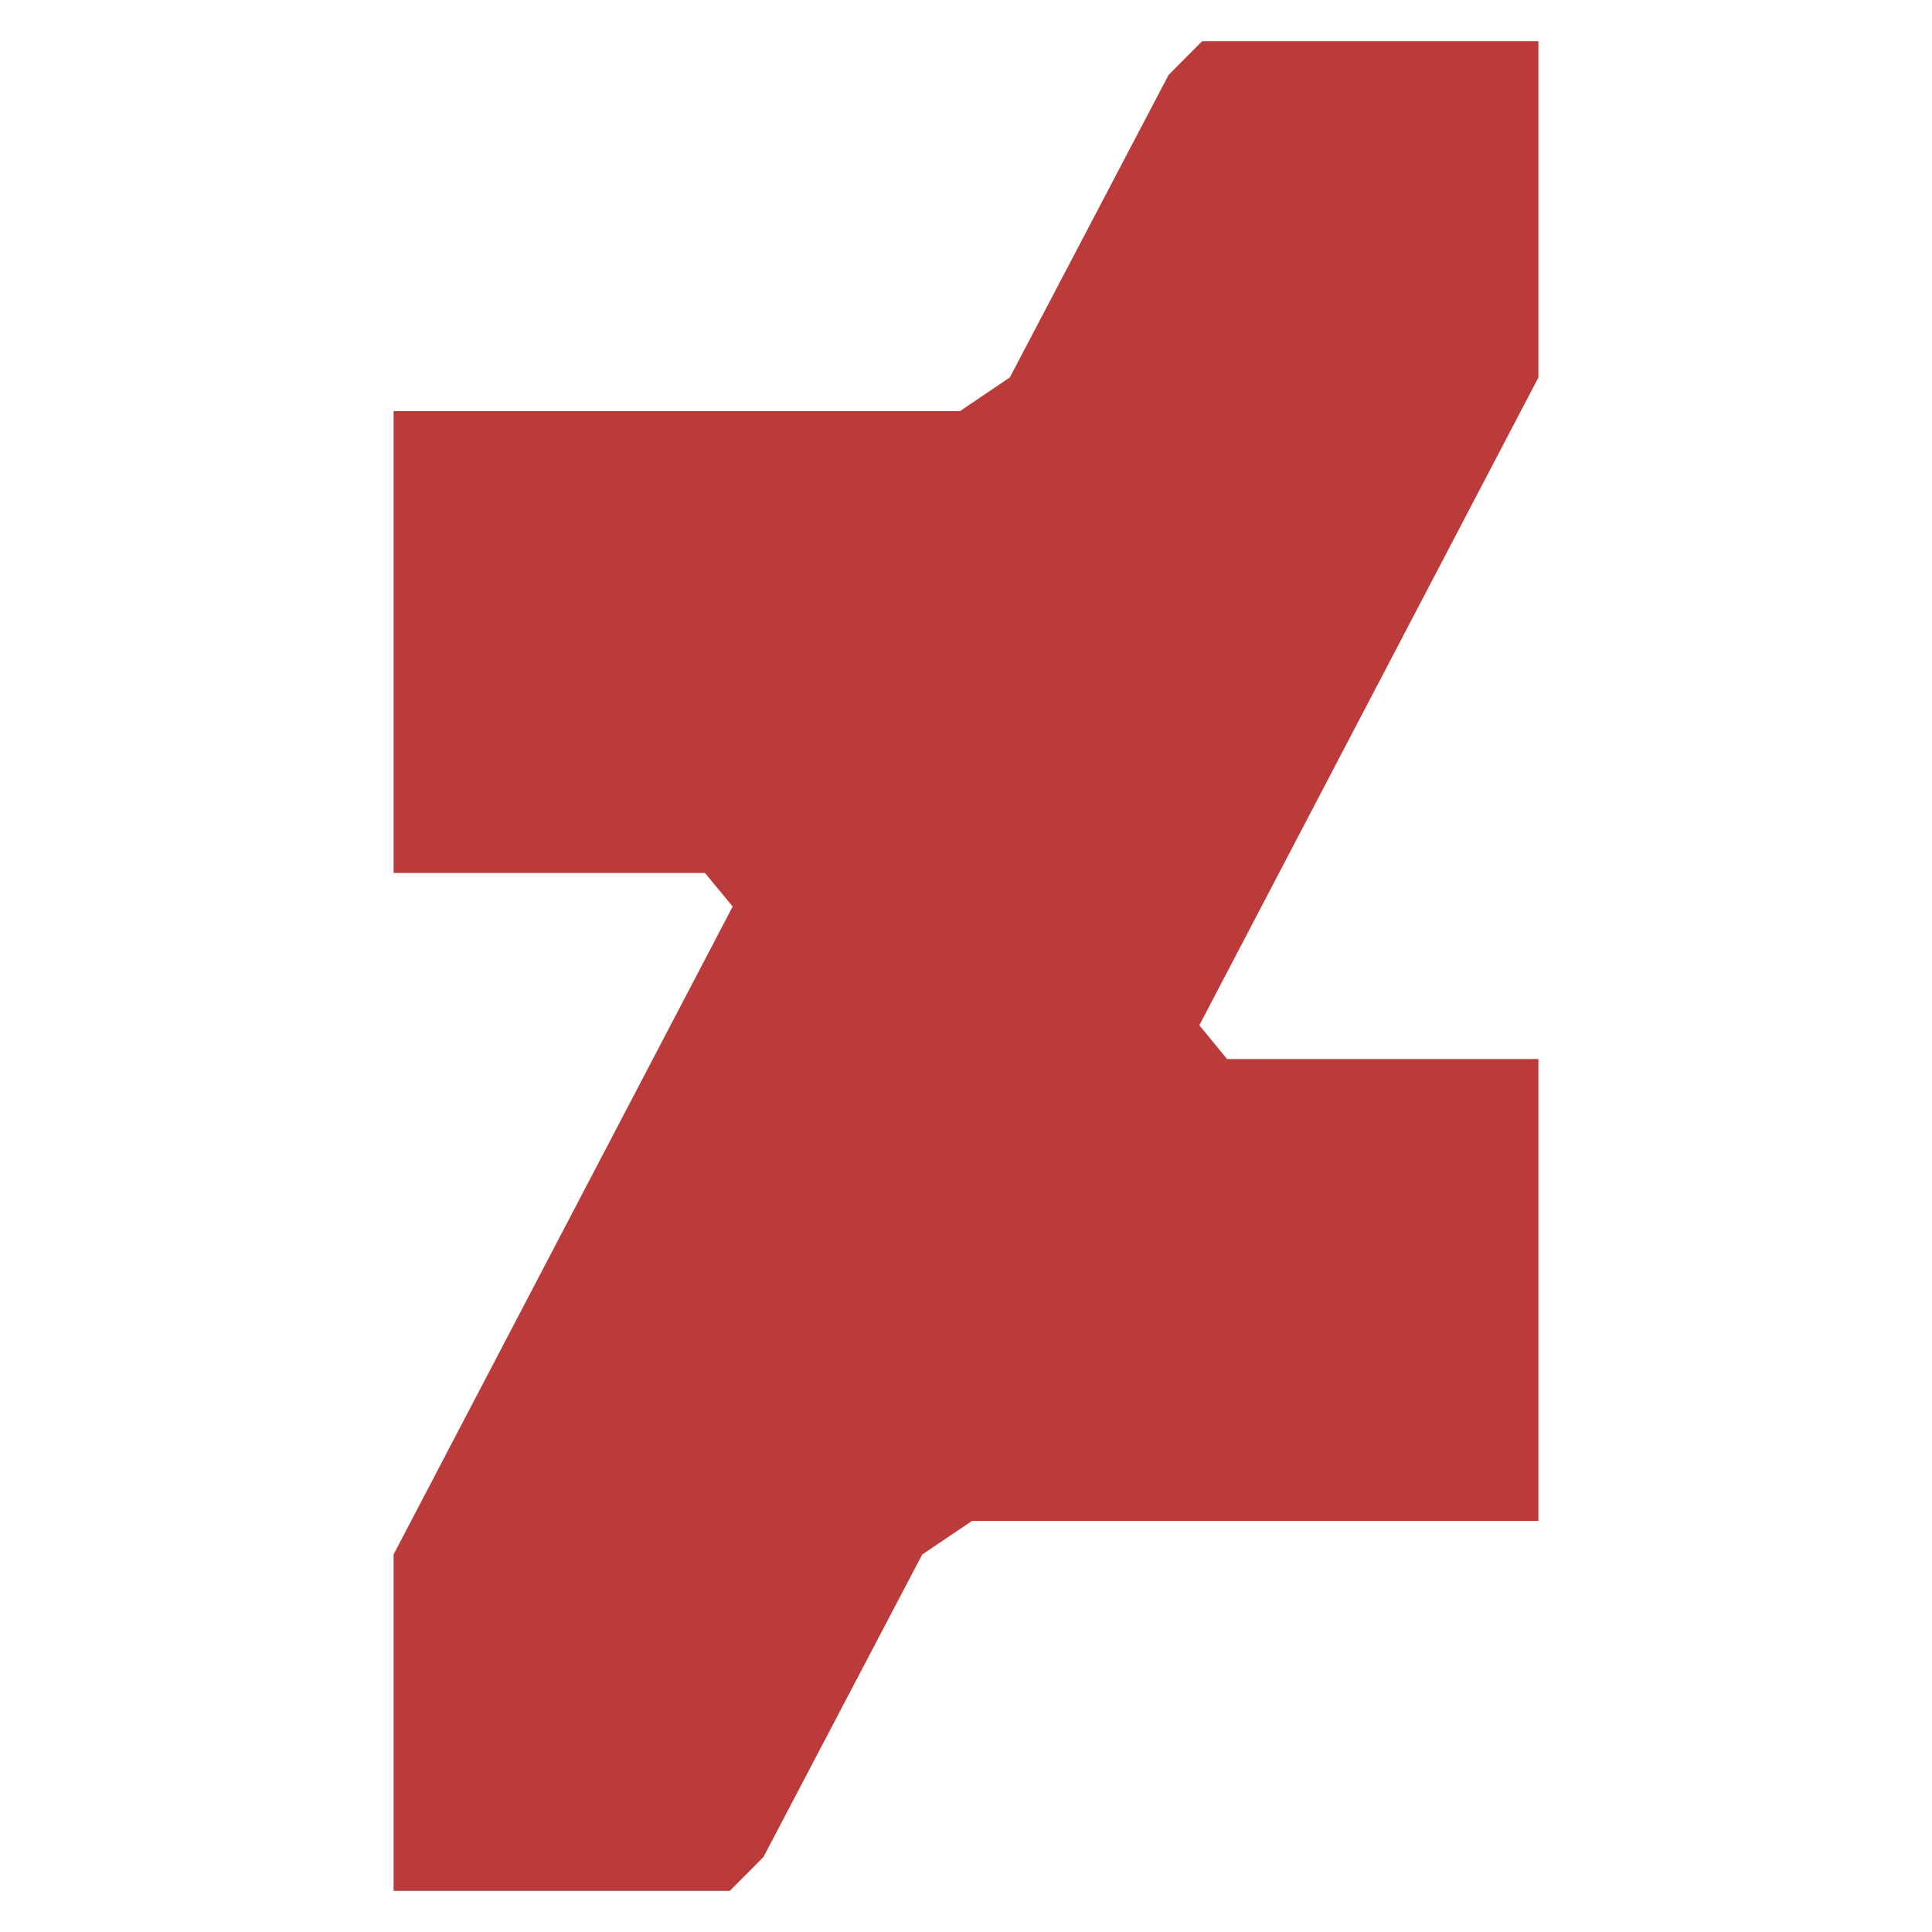 <?xml version="1.0" encoding="UTF-8" standalone="no"?>
<!-- Created with Inkscape (http://www.inkscape.org/) -->

<svg
   xmlns:dc="http://purl.org/dc/elements/1.1/"
   xmlns:cc="http://creativecommons.org/ns#"
   xmlns:rdf="http://www.w3.org/1999/02/22-rdf-syntax-ns#"
   xmlns:svg="http://www.w3.org/2000/svg"
   xmlns="http://www.w3.org/2000/svg"
   xmlns:sodipodi="http://sodipodi.sourceforge.net/DTD/sodipodi-0.dtd"
   xmlns:inkscape="http://www.inkscape.org/namespaces/inkscape"
   id="svg2985"
   version="1.1"
   inkscape:version="0.48.4 r9939"
   width="512"
   height="512"
   xml:space="preserve"
   sodipodi:docname="icon.svg"><defs
     id="defs2989"><clipPath
       clipPathUnits="userSpaceOnUse"
       id="clipPath3001"><path
         d="m 36,36 523,0 0,523 -523,0 0,-523 z"
         id="path3003"
         inkscape:connector-curvature="0" /></clipPath></defs><sodipodi:namedview
     pagecolor="#ffffff"
     bordercolor="#666666"
     borderopacity="1"
     objecttolerance="10"
     gridtolerance="10"
     guidetolerance="10"
     inkscape:pageopacity="0"
     inkscape:pageshadow="2"
     inkscape:window-width="1280"
     inkscape:window-height="978"
     id="namedview2987"
     showgrid="false"
     inkscape:zoom="0.89691211"
     inkscape:cx="220.69806"
     inkscape:cy="368.07704"
     inkscape:window-x="-4"
     inkscape:window-y="20"
     inkscape:window-maximized="1"
     inkscape:current-layer="g2993" /><g
     id="g2993"
     inkscape:groupmode="layer"
     inkscape:label="1"
     transform="matrix(1.25,0,0,-1.25,0,512)"><path
       inkscape:connector-curvature="0"
       id="path3007"
       style="fill:#bb3a3a;fill-opacity:1;fill-rule:nonzero;stroke:none"
       d="m 326.158,329.578 0,71.293 -71.293,0 -7.12,-7.166 -33.653,-64.127 -10.569,-7.136 -120.081,0 0,-97.915 66.008,0 5.881,-7.12 -71.889,-137.368 0,-71.31 71.293,0 7.12,7.166 33.657,64.127 10.569,7.136 120.077,0 0,97.915 -66.008,0 -5.881,7.166 71.889,137.339" /></g></svg>